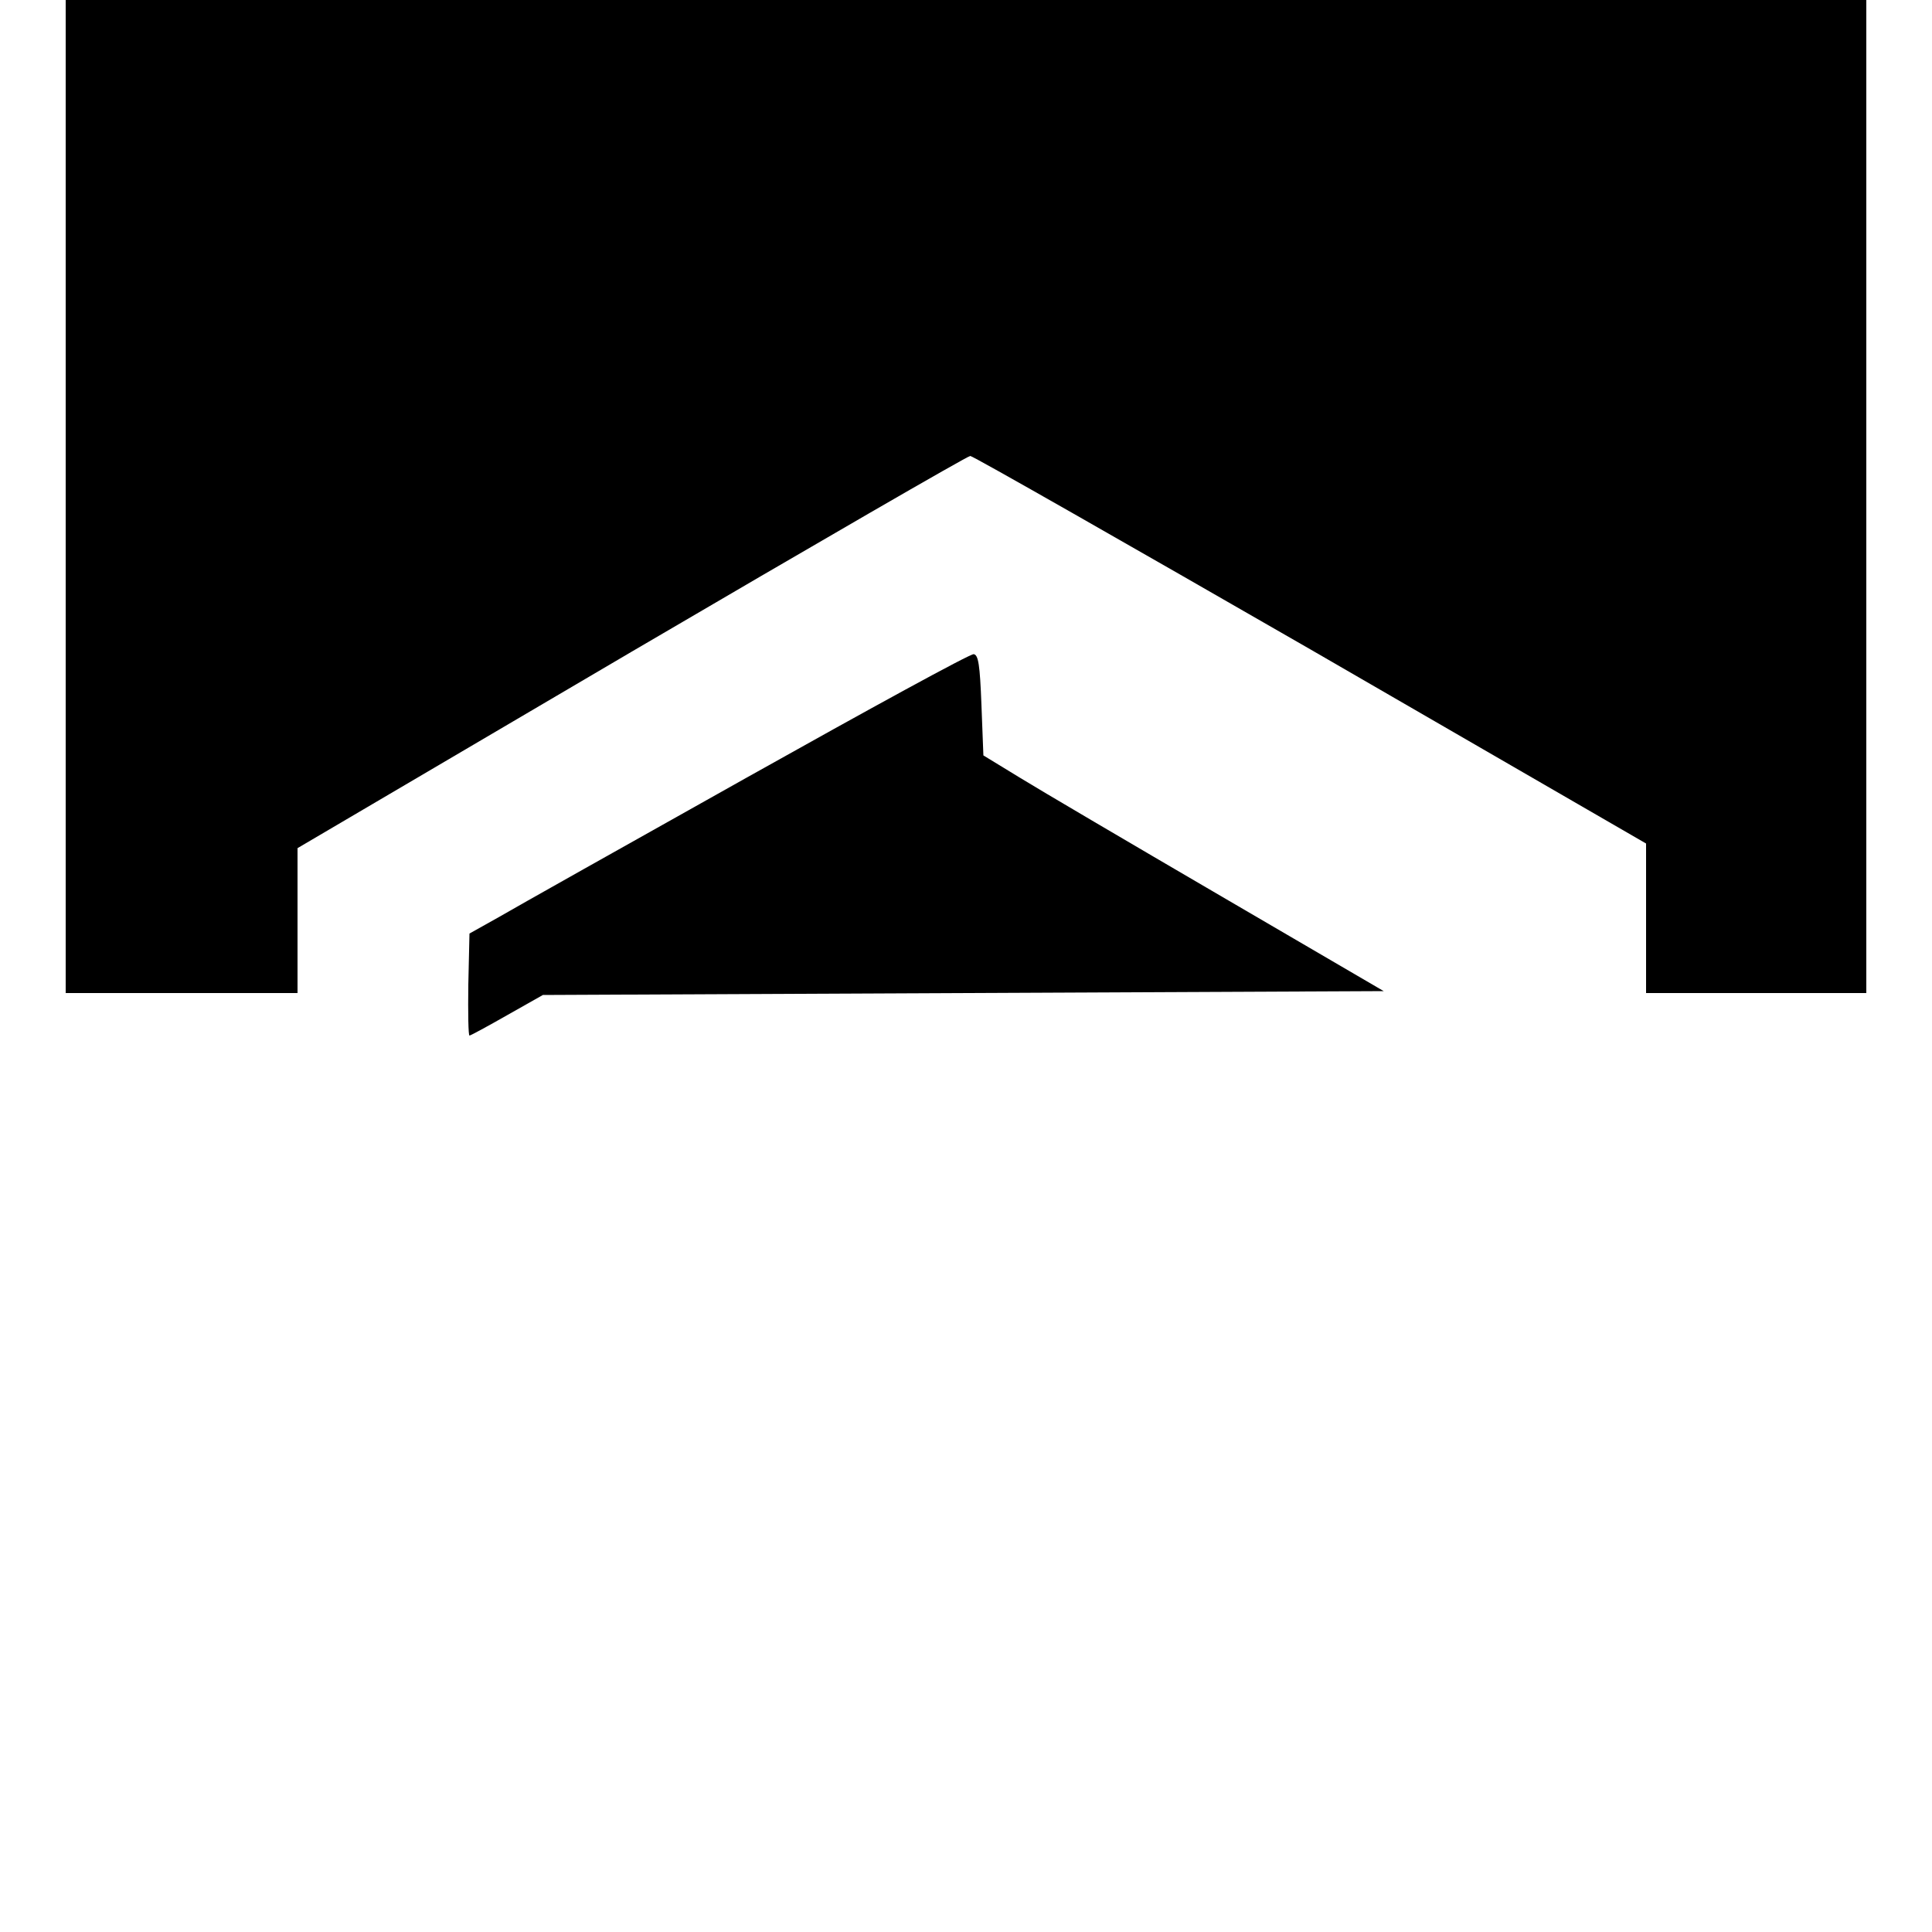 <?xml version="1.0" standalone="no"?>
<!DOCTYPE svg PUBLIC "-//W3C//DTD SVG 20010904//EN"
 "http://www.w3.org/TR/2001/REC-SVG-20010904/DTD/svg10.dtd">
<svg version="1.0" xmlns="http://www.w3.org/2000/svg"
 width="500pt" height="500pt" viewBox="0 0 500 500"
 preserveAspectRatio="xMidYMid meet">

<g transform="translate(0,500) scale(0.1,-0.1)"
fill="#000000" stroke="none">
<path d="M170 3715 l0 -1285 300 0 300 0 0 188 0 187 864 508 c476 279 870
507 877 507 7 0 403 -226 881 -501 l868 -502 0 -193 0 -194 285 0 285 0 0
1285 0 1285 -2330 0 -2330 0 0 -1285z"/>
<path d="M1935 2989 c-314 -176 -604 -339 -645 -363 l-75 -42 -3 -132 c-1 -73
0 -132 3 -132 3 0 47 24 98 53 l92 52 1088 5 1088 5 -423 247 c-233 136 -466
273 -518 305 l-95 58 -5 130 c-4 105 -8 130 -20 132 -8 2 -271 -142 -585 -318z"/>
</g>
</svg>
